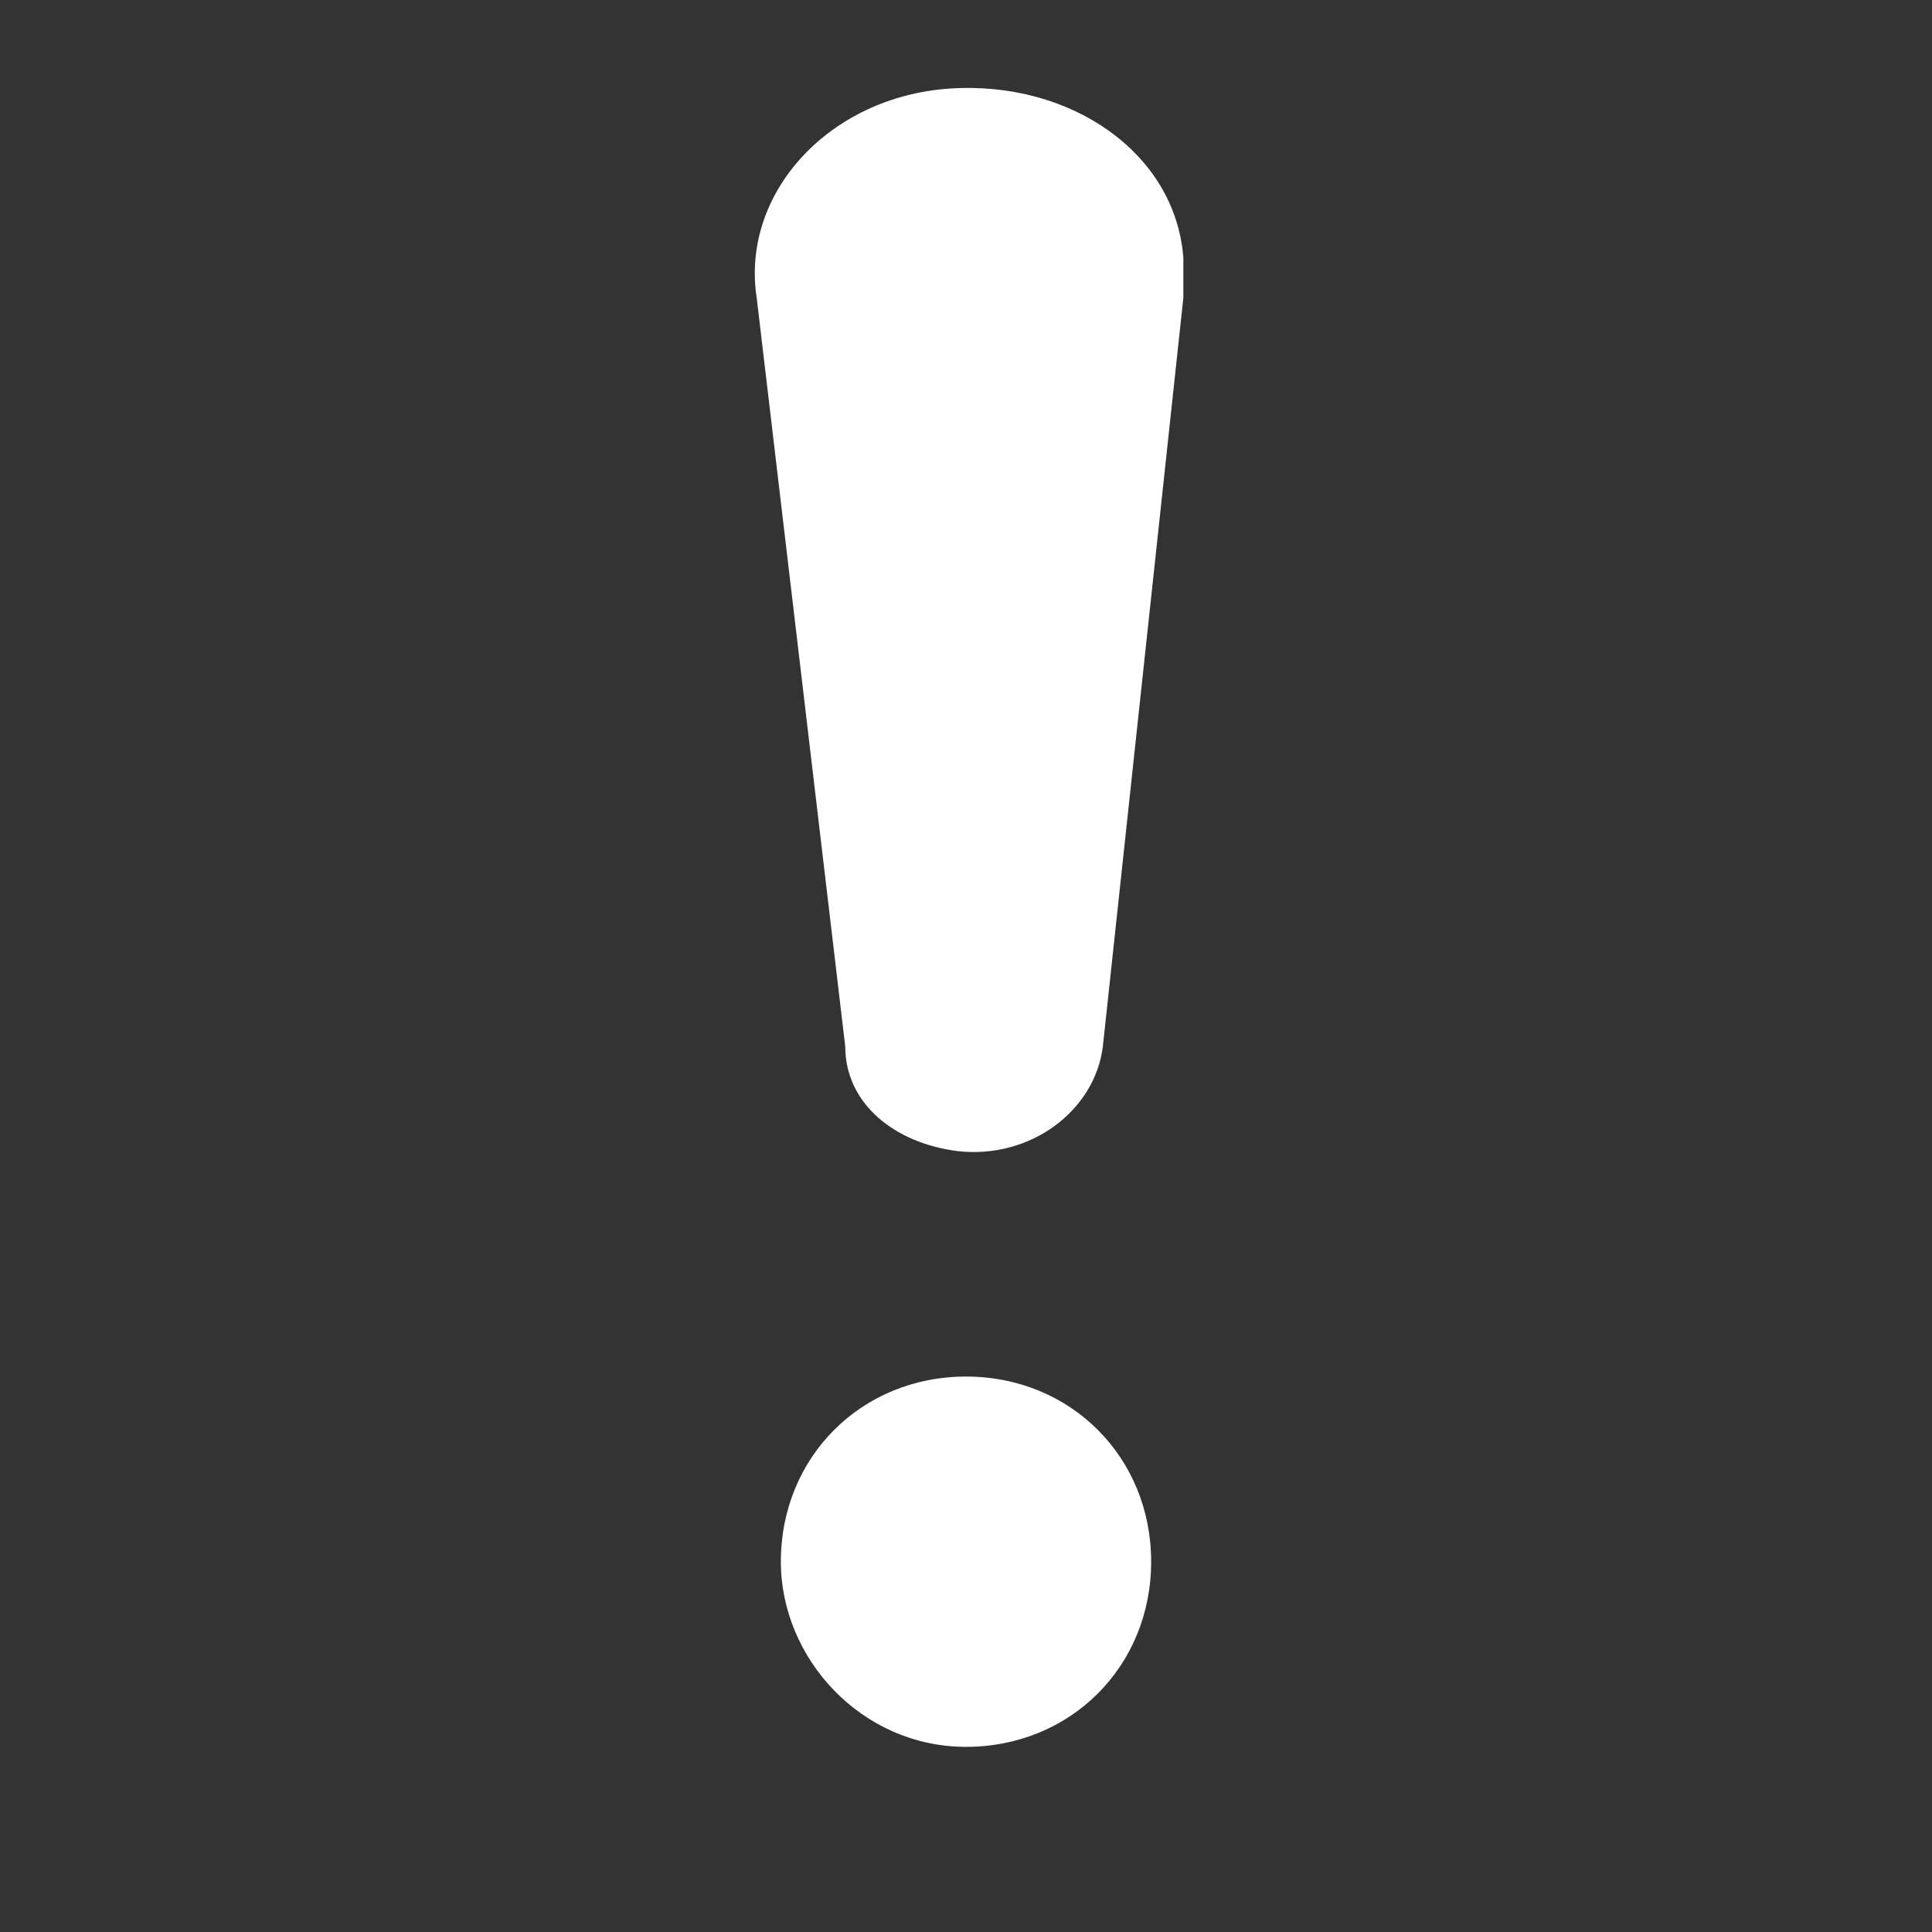 <?xml version="1.0" encoding="utf-8"?>
<!-- Generator: Adobe Illustrator 24.0.2, SVG Export Plug-In . SVG Version: 6.00 Build 0)  -->
<svg version="1.1" id="Layer_1" xmlns="http://www.w3.org/2000/svg" xmlns:xlink="http://www.w3.org/1999/xlink" x="0px" y="0px"
	 viewBox="0 0 24 24" style="enable-background:new 0 0 24 24;" xml:space="preserve">
<rect x="0" y="0" width="24" height="24" fill="#333333" stroke="none"/>
<style type="text/css">
	.st0{fill:#FFFFFF;}
</style>
<path class="st0" d="M9.7,19.4c0-1.3,1-2.3,2.3-2.3s2.3,1,2.3,2.3s-1,2.3-2.3,2.3S9.7,20.6,9.7,19.4 M9.4,3.7
	c-0.2-1.3,0.9-2.5,2.4-2.6c1.5-0.1,2.8,0.8,2.9,2.1c0,0.2,0,0.3,0,0.5l-1,9.3c-0.1,0.8-0.9,1.4-1.8,1.3c-0.8-0.1-1.4-0.6-1.4-1.3
	L9.4,3.7z"/>
</svg>
